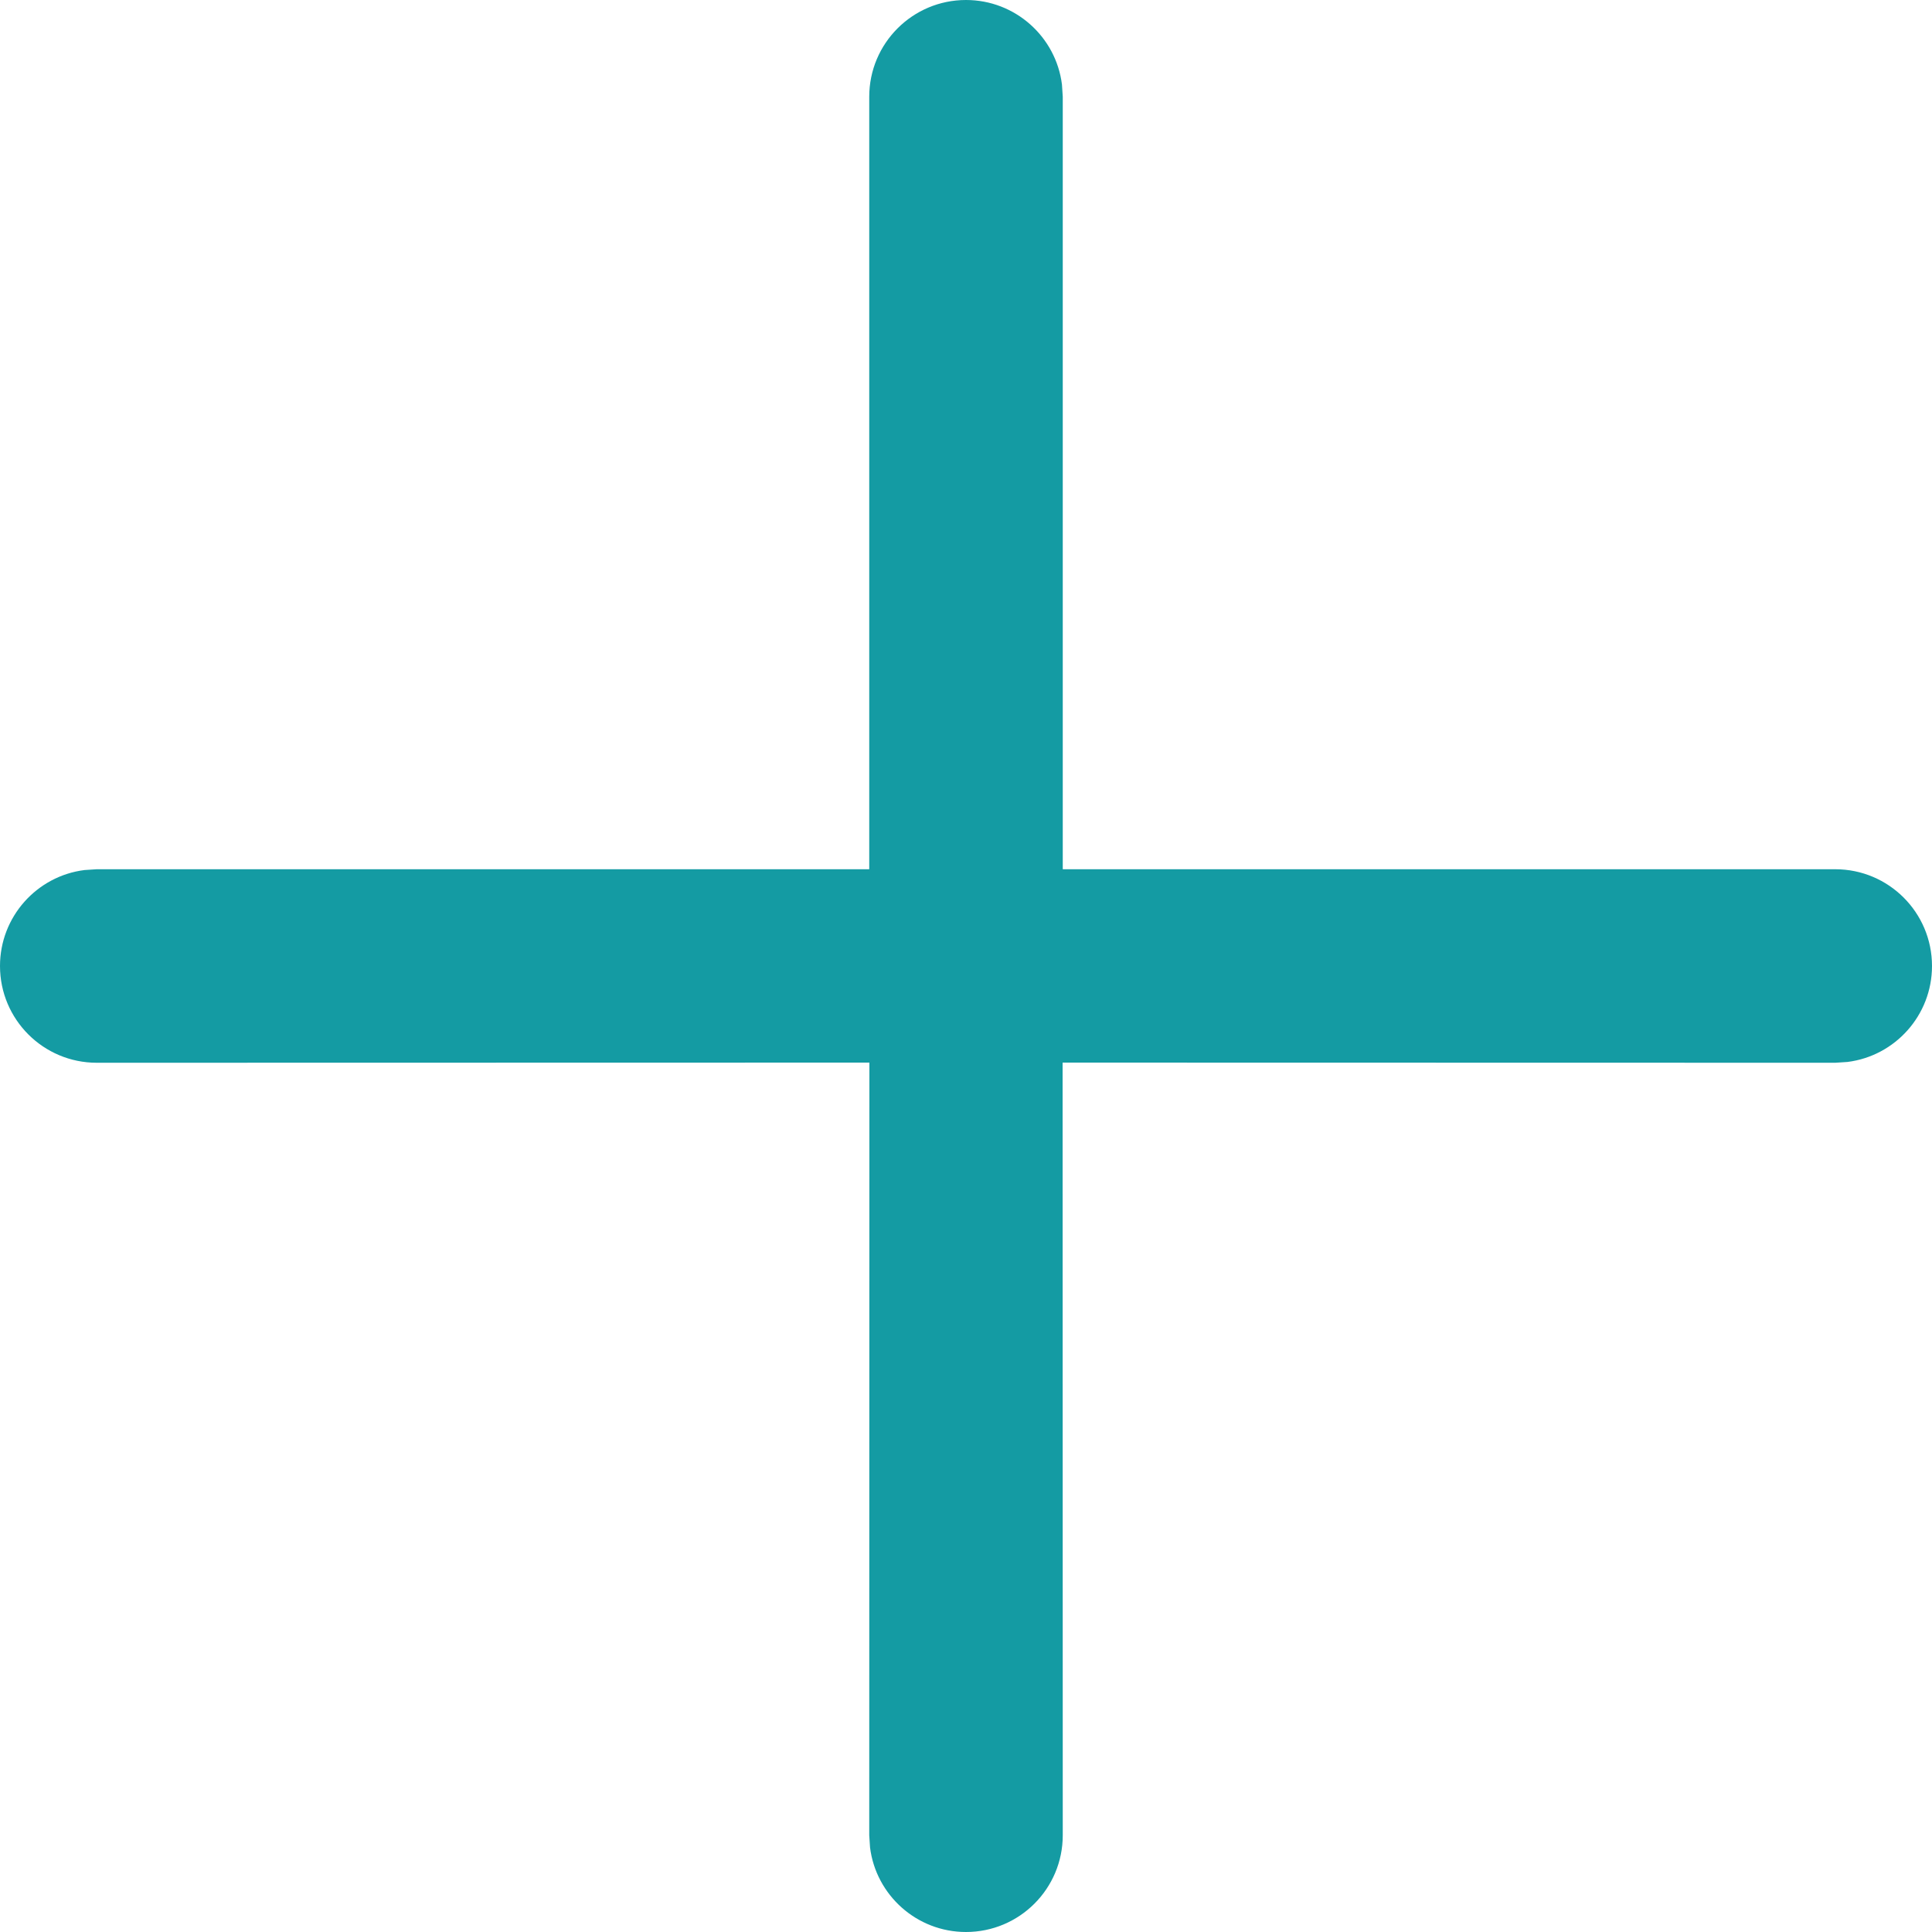 <?xml version="1.0" encoding="UTF-8"?>
<svg viewBox="0 0 12 12" version="1.1" xmlns="http://www.w3.org/2000/svg" xmlns:xlink="http://www.w3.org/1999/xlink">
    <g stroke="none" stroke-width="1" fill="none" fill-rule="evenodd">
        <path d="M12,6 C12,6.306 11.771,6.559 11.475,6.596 L11.399,6.601 L6.6,6.6 L6.601,11.399 C6.601,11.731 6.332,12 6,12 C5.694,12 5.441,11.771 5.404,11.475 L5.399,11.399 L5.4,6.6 L0.601,6.601 C0.269,6.601 0,6.332 0,6 C0,5.694 0.229,5.441 0.525,5.404 L0.601,5.399 L5.399,5.399 L5.399,0.601 C5.399,0.269 5.668,0 6,0 C6.306,0 6.559,0.229 6.596,0.525 L6.601,0.601 L6.601,5.399 L11.399,5.399 C11.731,5.399 12,5.668 12,6 Z" fill="#149BA3"></path>
    </g>
</svg>